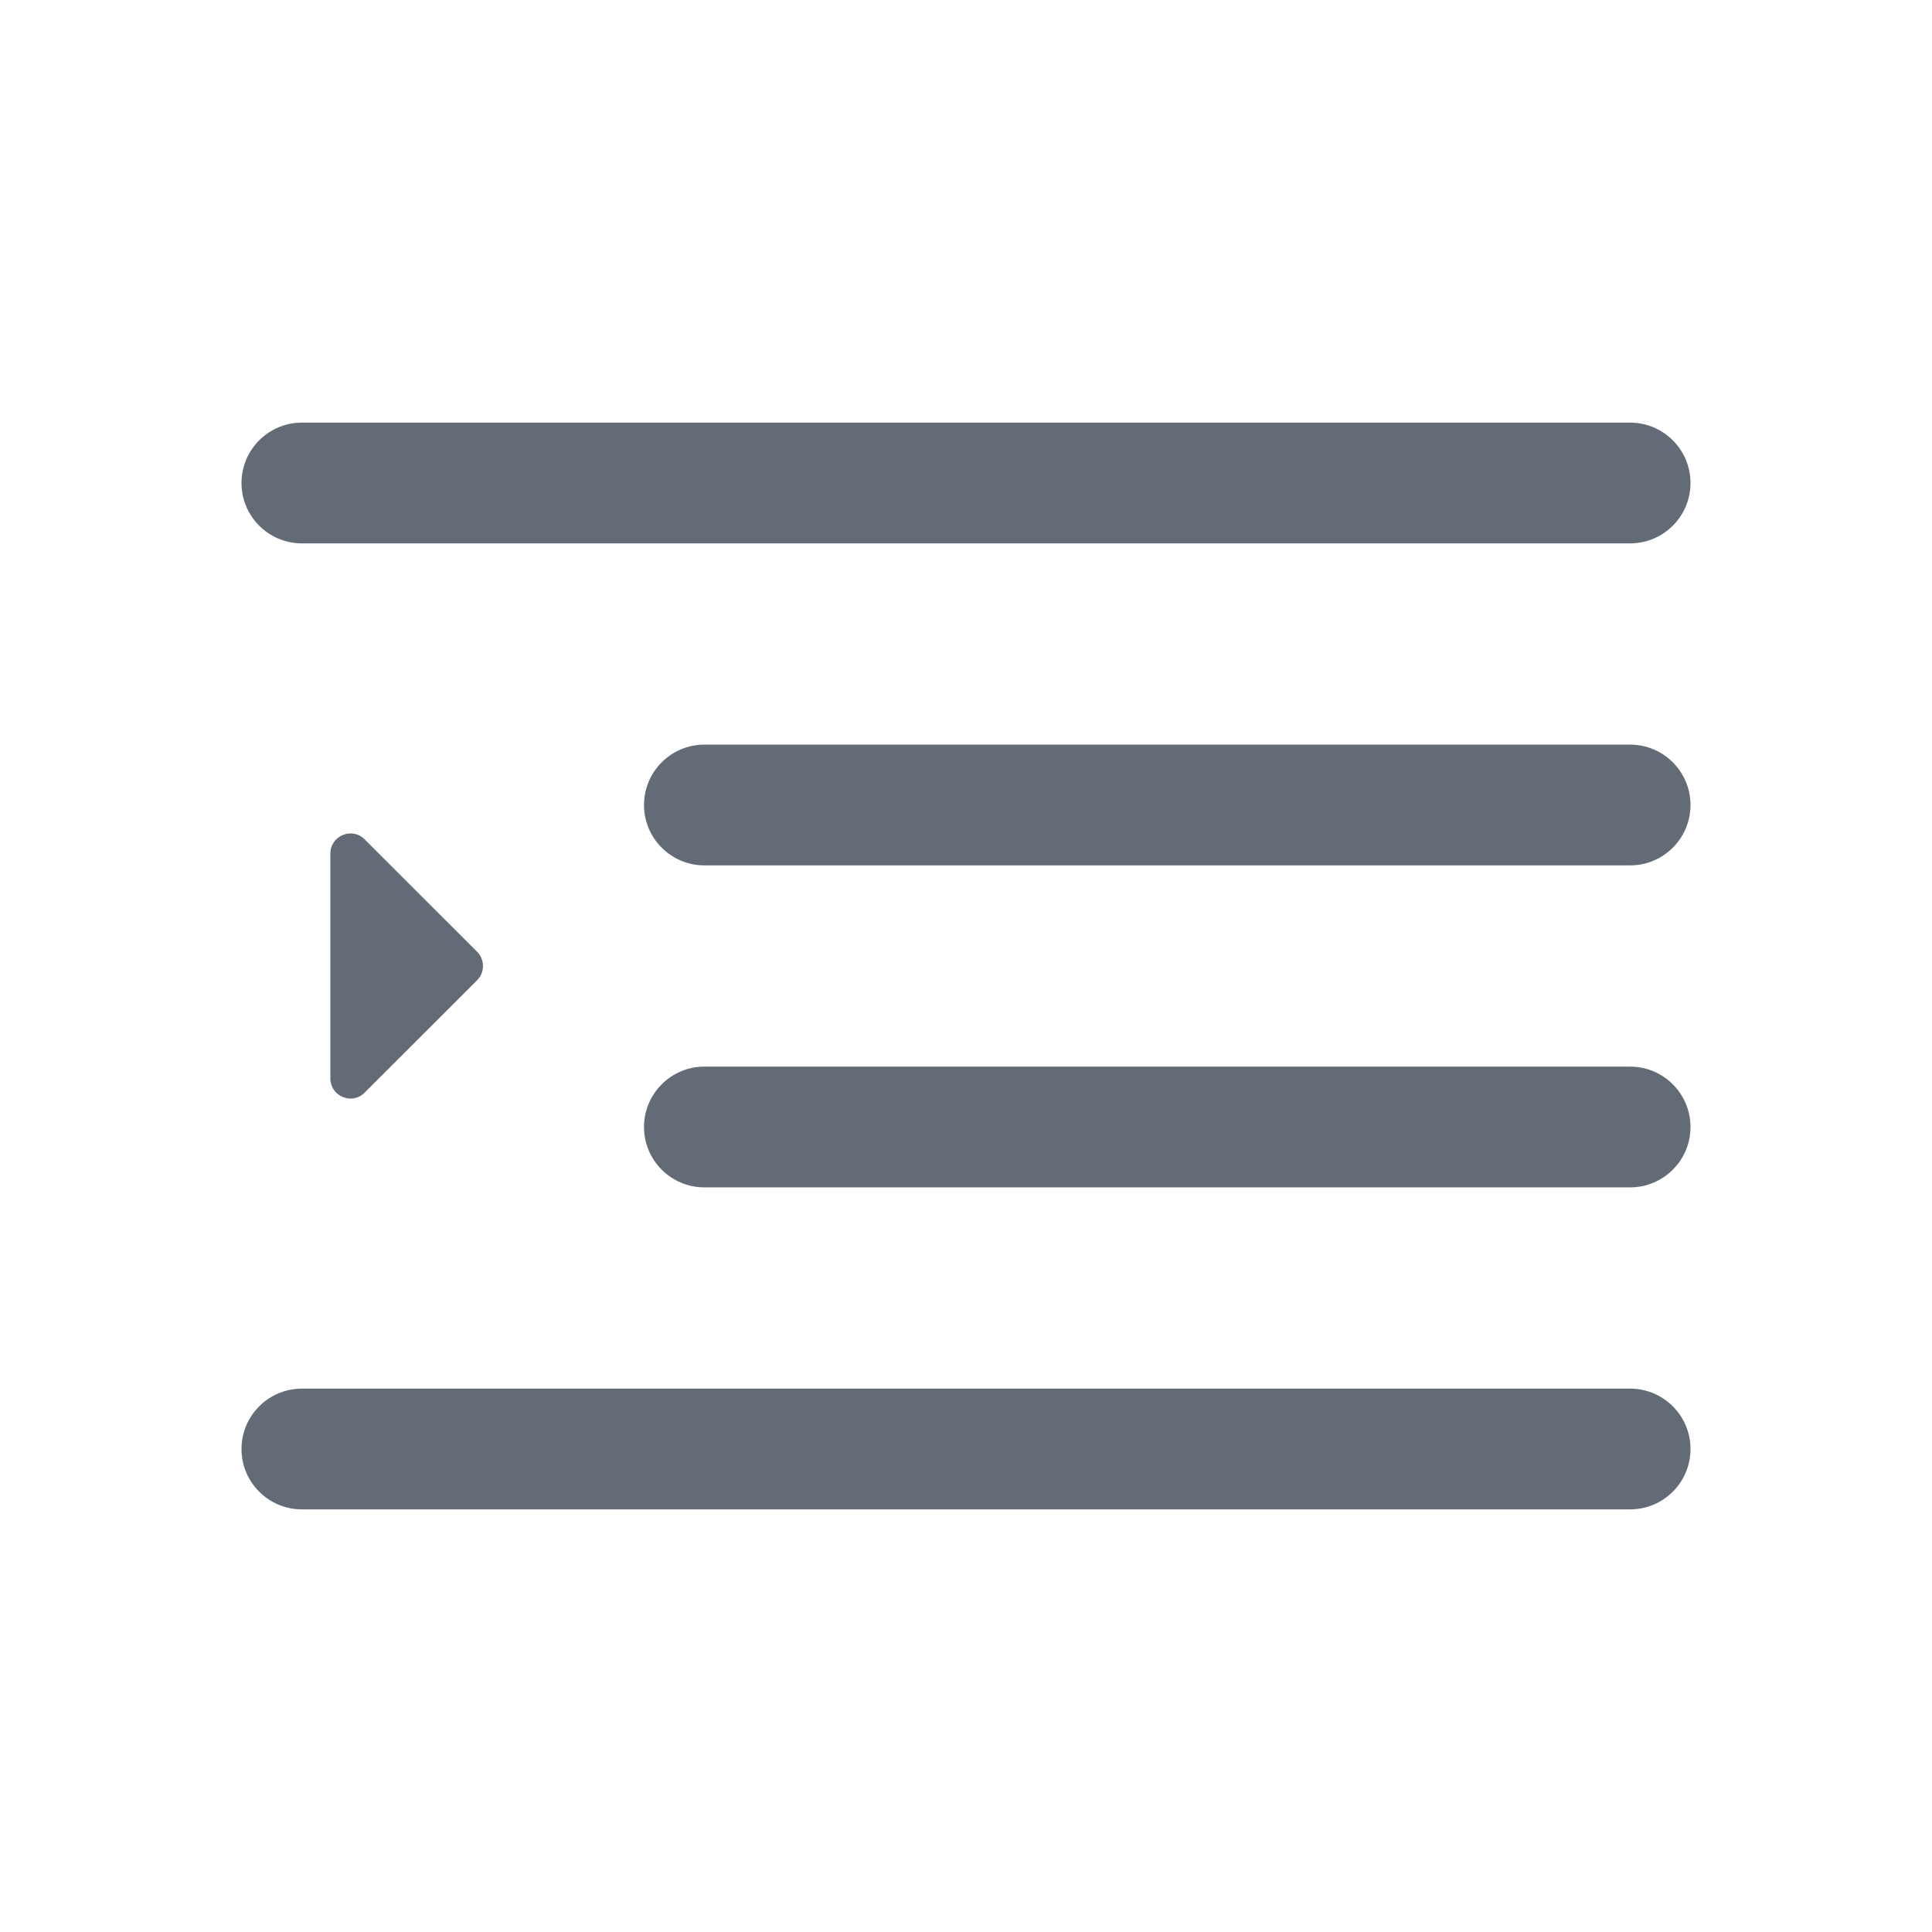 <svg width="24" height="24" viewBox="0 0 24 24" fill="none" xmlns="http://www.w3.org/2000/svg">
<path d="M3 6C3 5.586 3.336 5.25 3.75 5.25H20.25C20.664 5.25 21 5.586 21 6C21 6.414 20.664 6.75 20.25 6.75H3.75C3.336 6.75 3 6.414 3 6Z" fill="#636C76"/>
<path d="M8 10C8 9.586 8.336 9.25 8.75 9.25H20.25C20.664 9.25 21 9.586 21 10C21 10.414 20.664 10.75 20.25 10.75H8.75C8.336 10.75 8 10.414 8 10Z" fill="#636C76"/>
<path d="M3 18C3 17.586 3.336 17.25 3.75 17.25H20.25C20.664 17.25 21 17.586 21 18C21 18.414 20.664 18.75 20.25 18.75H3.75C3.336 18.75 3 18.414 3 18Z" fill="#636C76"/>
<path d="M8.75 13.25C8.336 13.25 8 13.586 8 14C8 14.414 8.336 14.75 8.75 14.75H20.25C20.664 14.75 21 14.414 21 14C21 13.586 20.664 13.25 20.25 13.25H8.75Z" fill="#636C76"/>
<path d="M5.927 12.177L4.53 13.573C4.373 13.731 4.104 13.619 4.104 13.396V10.604C4.104 10.381 4.373 10.269 4.53 10.427L5.927 11.823C6.024 11.921 6.024 12.079 5.927 12.177Z" fill="#636C76"/>
</svg>
